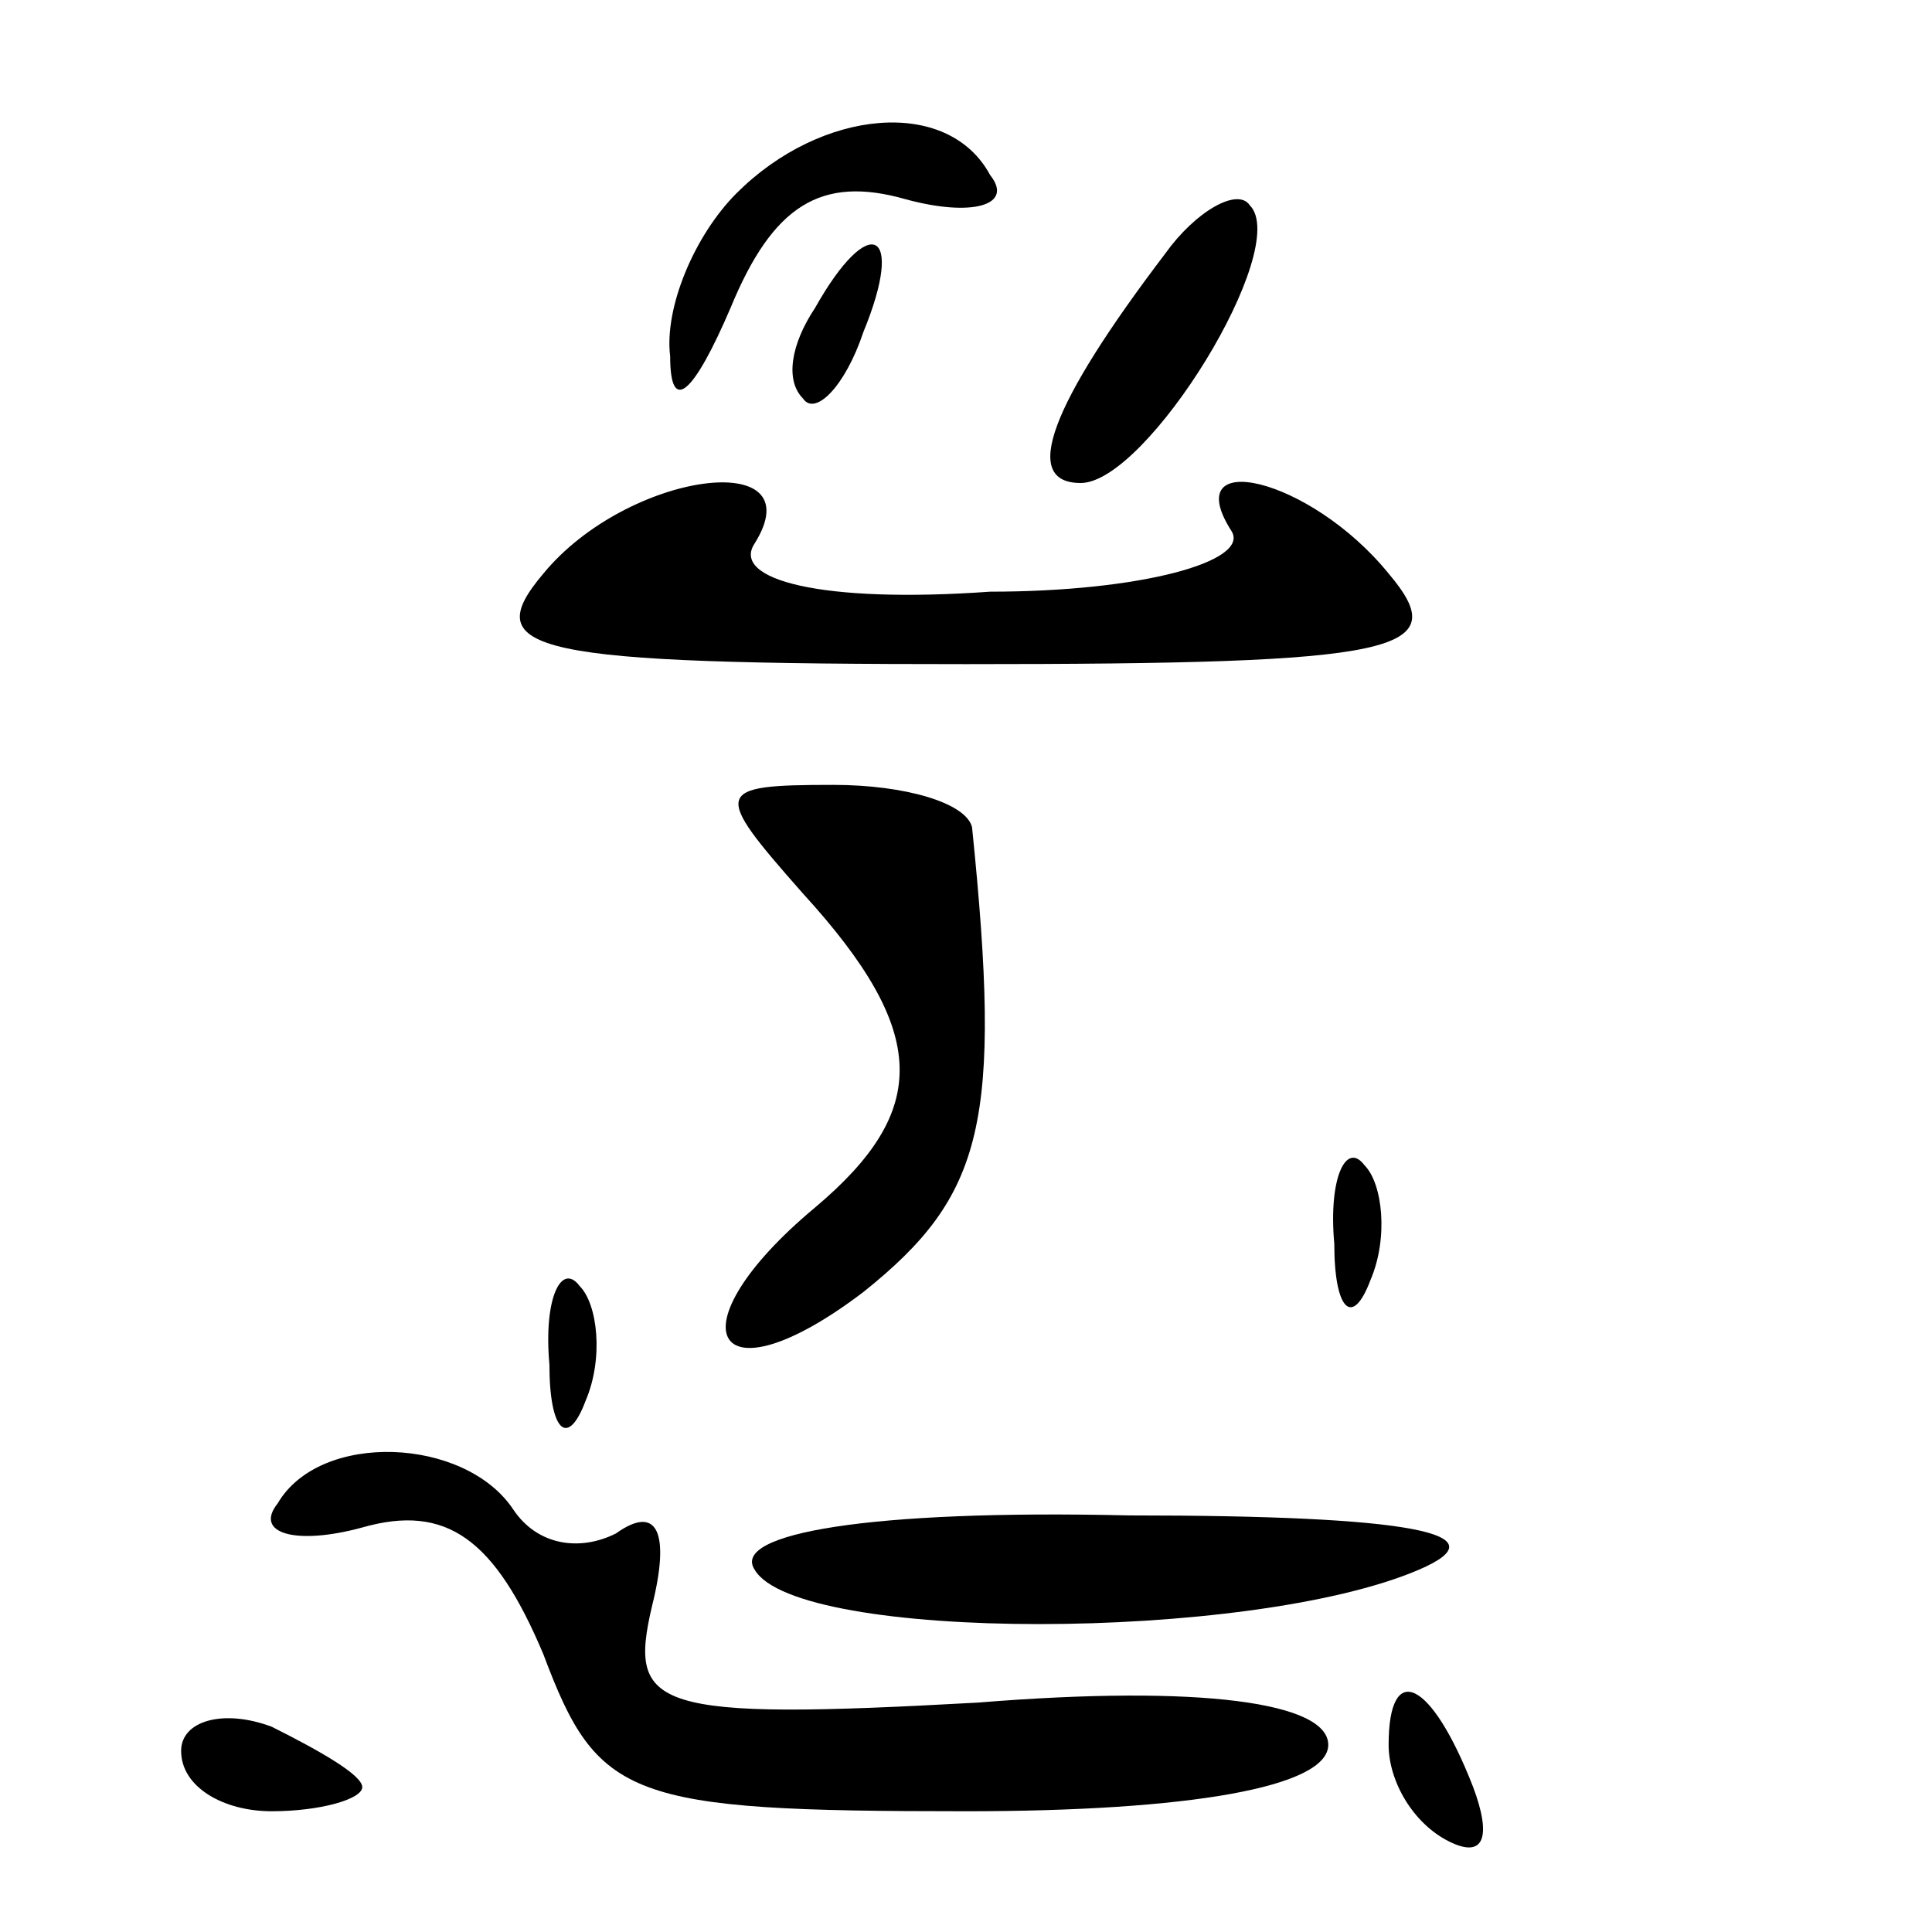 <?xml version="1.0" standalone="no"?>
<!DOCTYPE svg PUBLIC "-//W3C//DTD SVG 20010904//EN"
 "http://www.w3.org/TR/2001/REC-SVG-20010904/DTD/svg10.dtd">
<svg version="1.0" xmlns="http://www.w3.org/2000/svg"
 width="32pt" height="32pt" viewBox="0 0 32 32"
 preserveAspectRatio="xMidYMid meet">
<g transform="translate(0,32) scale(0.1,-0.1)"
fill="#000000" stroke="none">
<path fill="#000000" stroke="none" d="M122 288 c-7 -7 -12 -19 -11 -27 0 -10
4 -6 10 8 7 17 15 22 29 18 11 -3 18 -1 14 4 -7 13 -28 11 -42 -3z"/>
<path fill="#000000" stroke="none" d="M193 278 c-19 -25 -24 -38 -14 -38 11
0 35 39 28 46 -2 3 -9 -1 -14 -8z"/>
<path fill="#000000" stroke="none" d="M135 269 c-4 -6 -5 -12 -2 -15 2 -3 7
2 10 11 7 17 1 20 -8 4z"/>
<path fill="#000000" stroke="none" d="M90 225 c-11 -13 -2 -15 70 -15 72 0
81 2 70 15 -13 16 -35 21 -26 7 3 -5 -15 -10 -40 -10 -28 -2 -43 2 -39 8 10
16 -21 12 -35 -5z"/>
<path fill="#000000" stroke="none" d="M133 172 c21 -23 21 -36 2 -52 -24 -20
-17 -33 8 -14 20 16 23 28 18 77 -1 4 -11 7 -23 7 -20 0 -20 -1 -5 -18z"/>
<path fill="#000000" stroke="none" d="M221 114 c0 -11 3 -14 6 -6 3 7 2 16
-1 19 -3 4 -6 -2 -5 -13z"/>
<path fill="#000000" stroke="none" d="M91 94 c0 -11 3 -14 6 -6 3 7 2 16 -1
19 -3 4 -6 -2 -5 -13z"/>
<path fill="#000000" stroke="none" d="M46 71 c-4 -5 3 -7 14 -4 14 4 22 -2
30 -21 9 -24 14 -26 70 -26 37 0 60 4 60 11 0 7 -21 10 -58 7 -54 -3 -58 -1
-54 16 3 12 1 17 -6 12 -6 -3 -13 -2 -17 4 -8 12 -32 13 -39 1z"/>
<path fill="#000000" stroke="none" d="M125 60 c7 -12 82 -12 110 0 14 6 -1 9
-48 9 -43 1 -66 -3 -62 -9z"/>
<path fill="#000000" stroke="none" d="M30 30 c0 -6 7 -10 15 -10 8 0 15 2 15
4 0 2 -7 6 -15 10 -8 3 -15 1 -15 -4z"/>
<path fill="#000000" stroke="none" d="M230 31 c0 -6 4 -13 10 -16 6 -3 7 1 4
9 -7 18 -14 21 -14 7z"/>
</g>
</svg>
